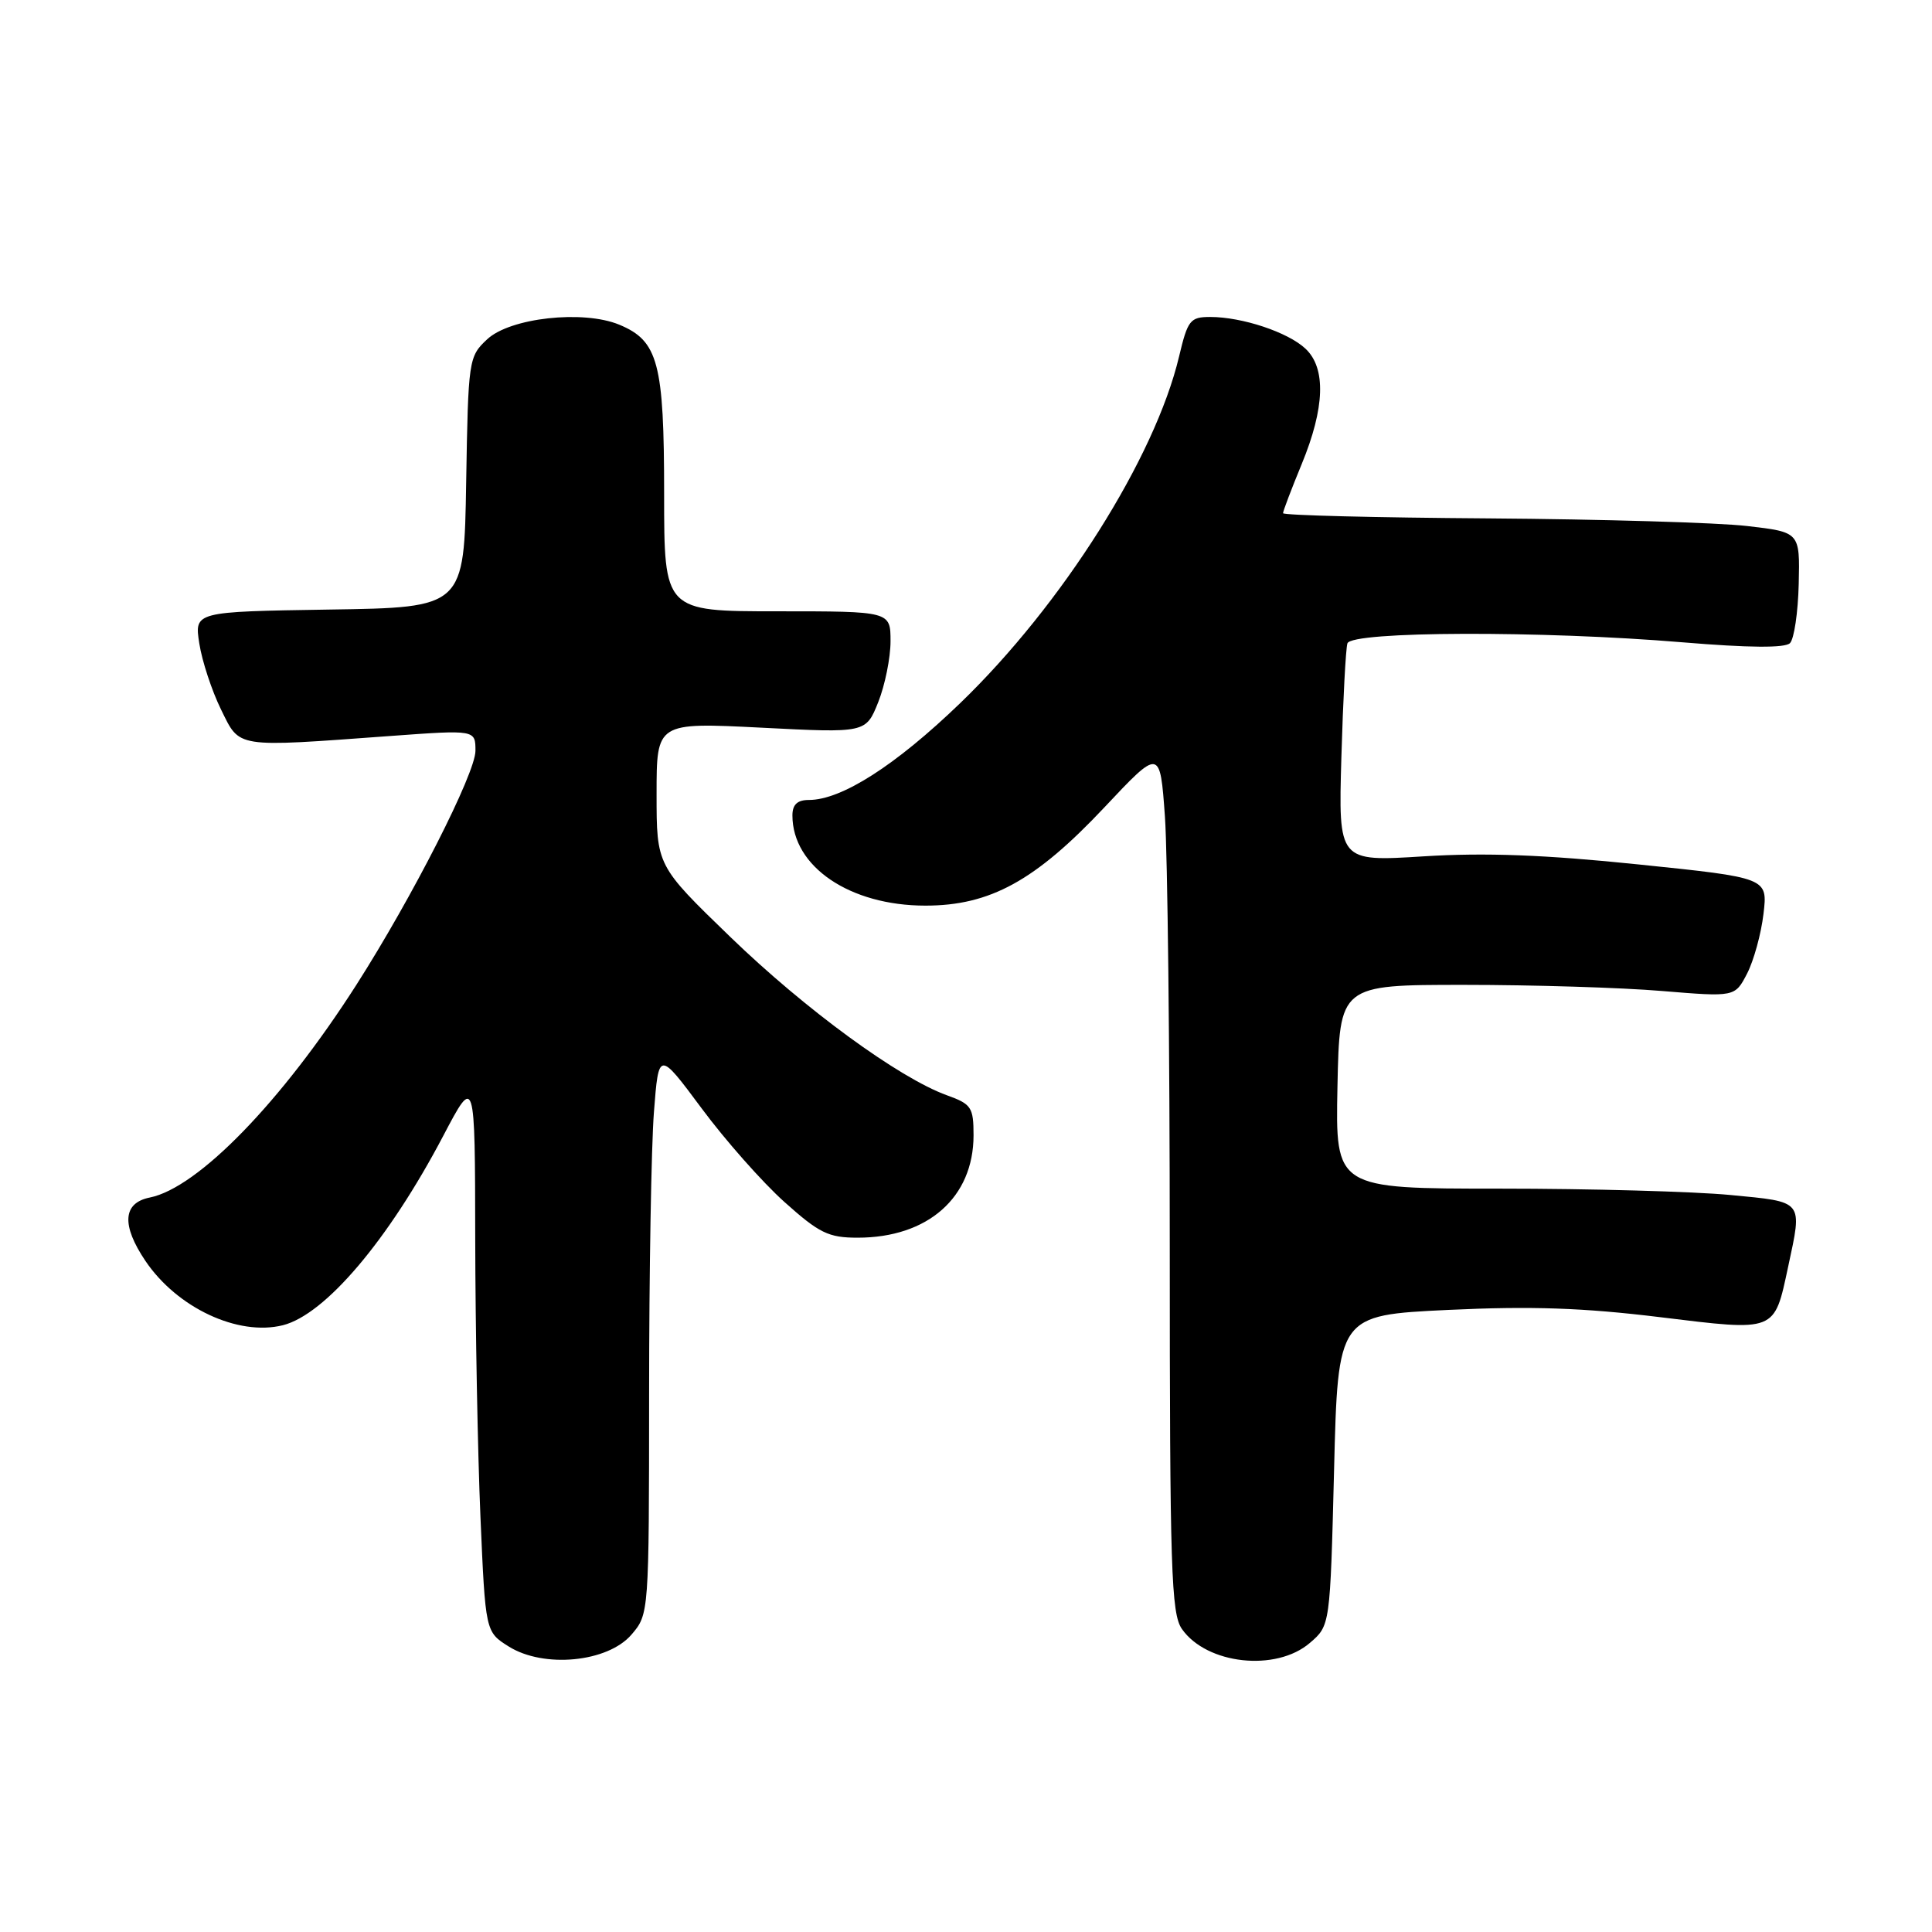 <?xml version="1.0" encoding="UTF-8" standalone="no"?>
<!DOCTYPE svg PUBLIC "-//W3C//DTD SVG 1.1//EN" "http://www.w3.org/Graphics/SVG/1.1/DTD/svg11.dtd" >
<svg xmlns="http://www.w3.org/2000/svg" xmlns:xlink="http://www.w3.org/1999/xlink" version="1.1" viewBox="0 0 256 256">
 <g >
 <path fill="currentColor"
d=" M 83.67 216.60 C 85.99 213.89 86.00 213.82 86.01 184.69 C 86.01 168.64 86.30 151.83 86.65 147.35 C 87.28 139.21 87.28 139.21 92.96 146.85 C 96.08 151.06 101.01 156.64 103.92 159.25 C 108.55 163.40 109.77 164.00 113.64 164.00 C 122.95 164.00 128.99 158.67 129.00 150.45 C 129.00 146.72 128.72 146.30 125.47 145.13 C 119.11 142.83 106.68 133.74 96.75 124.13 C 87.00 114.70 87.00 114.70 87.00 105.21 C 87.00 95.72 87.00 95.72 100.87 96.42 C 114.73 97.13 114.73 97.13 116.37 93.04 C 117.26 90.80 118.00 87.17 118.00 84.98 C 118.00 81.00 118.00 81.00 103.00 81.00 C 88.00 81.00 88.00 81.00 88.00 65.45 C 88.00 48.10 87.22 45.16 82.05 43.02 C 77.26 41.04 67.57 42.11 64.54 44.97 C 62.10 47.25 62.04 47.67 61.77 63.90 C 61.50 80.50 61.50 80.50 43.63 80.77 C 25.75 81.05 25.75 81.05 26.41 85.27 C 26.77 87.60 28.07 91.53 29.28 94.00 C 31.83 99.17 30.96 99.04 51.75 97.52 C 63.00 96.70 63.00 96.70 63.00 99.49 C 63.00 102.47 54.64 118.89 47.22 130.50 C 37.30 146.01 26.23 157.40 19.84 158.68 C 16.27 159.40 16.07 162.33 19.27 167.08 C 23.47 173.30 31.55 177.08 37.48 175.60 C 43.11 174.18 51.47 164.31 58.72 150.53 C 62.94 142.50 62.94 142.50 62.97 164.09 C 62.99 175.97 63.30 192.55 63.66 200.95 C 64.32 216.23 64.32 216.23 67.41 218.17 C 72.05 221.08 80.51 220.27 83.67 216.60 Z  M 173.57 217.69 C 176.25 215.39 176.25 215.39 176.77 194.83 C 177.28 174.27 177.28 174.27 191.89 173.57 C 202.90 173.05 209.81 173.29 219.95 174.53 C 235.43 176.42 235.07 176.56 236.94 167.84 C 238.84 158.98 239.08 159.28 229.25 158.34 C 224.44 157.88 210.70 157.50 198.72 157.50 C 176.95 157.50 176.95 157.50 177.22 144.00 C 177.50 130.50 177.50 130.50 194.00 130.50 C 203.07 130.50 214.86 130.86 220.20 131.31 C 229.89 132.11 229.89 132.11 231.50 129.00 C 232.38 127.29 233.36 123.74 233.67 121.10 C 234.24 116.31 234.24 116.31 217.09 114.54 C 204.72 113.26 196.78 112.96 188.64 113.47 C 177.34 114.18 177.34 114.18 177.74 100.34 C 177.96 92.73 178.32 85.94 178.54 85.25 C 179.06 83.63 204.33 83.55 222.95 85.11 C 231.74 85.84 236.52 85.88 237.18 85.22 C 237.73 84.67 238.25 81.14 238.34 77.37 C 238.50 70.51 238.50 70.51 231.50 69.70 C 227.65 69.25 212.24 68.80 197.25 68.69 C 182.27 68.59 170.01 68.28 170.01 68.00 C 170.01 67.72 171.12 64.80 172.48 61.50 C 175.56 54.03 175.73 48.76 172.97 46.19 C 170.64 44.01 164.58 42.00 160.37 42.00 C 157.70 42.00 157.38 42.41 156.23 47.25 C 153.04 60.66 140.74 80.15 127.22 93.18 C 118.66 101.43 111.51 106.00 107.18 106.00 C 105.65 106.00 105.00 106.61 105.00 108.05 C 105.00 114.84 112.61 120.00 122.62 120.00 C 131.19 120.00 137.18 116.71 146.32 107.00 C 153.71 99.14 153.71 99.14 154.36 108.22 C 154.71 113.22 155.00 138.96 155.00 165.43 C 155.00 208.01 155.19 213.82 156.61 215.85 C 159.90 220.55 169.09 221.55 173.57 217.69 Z "/>
</g>
</svg>